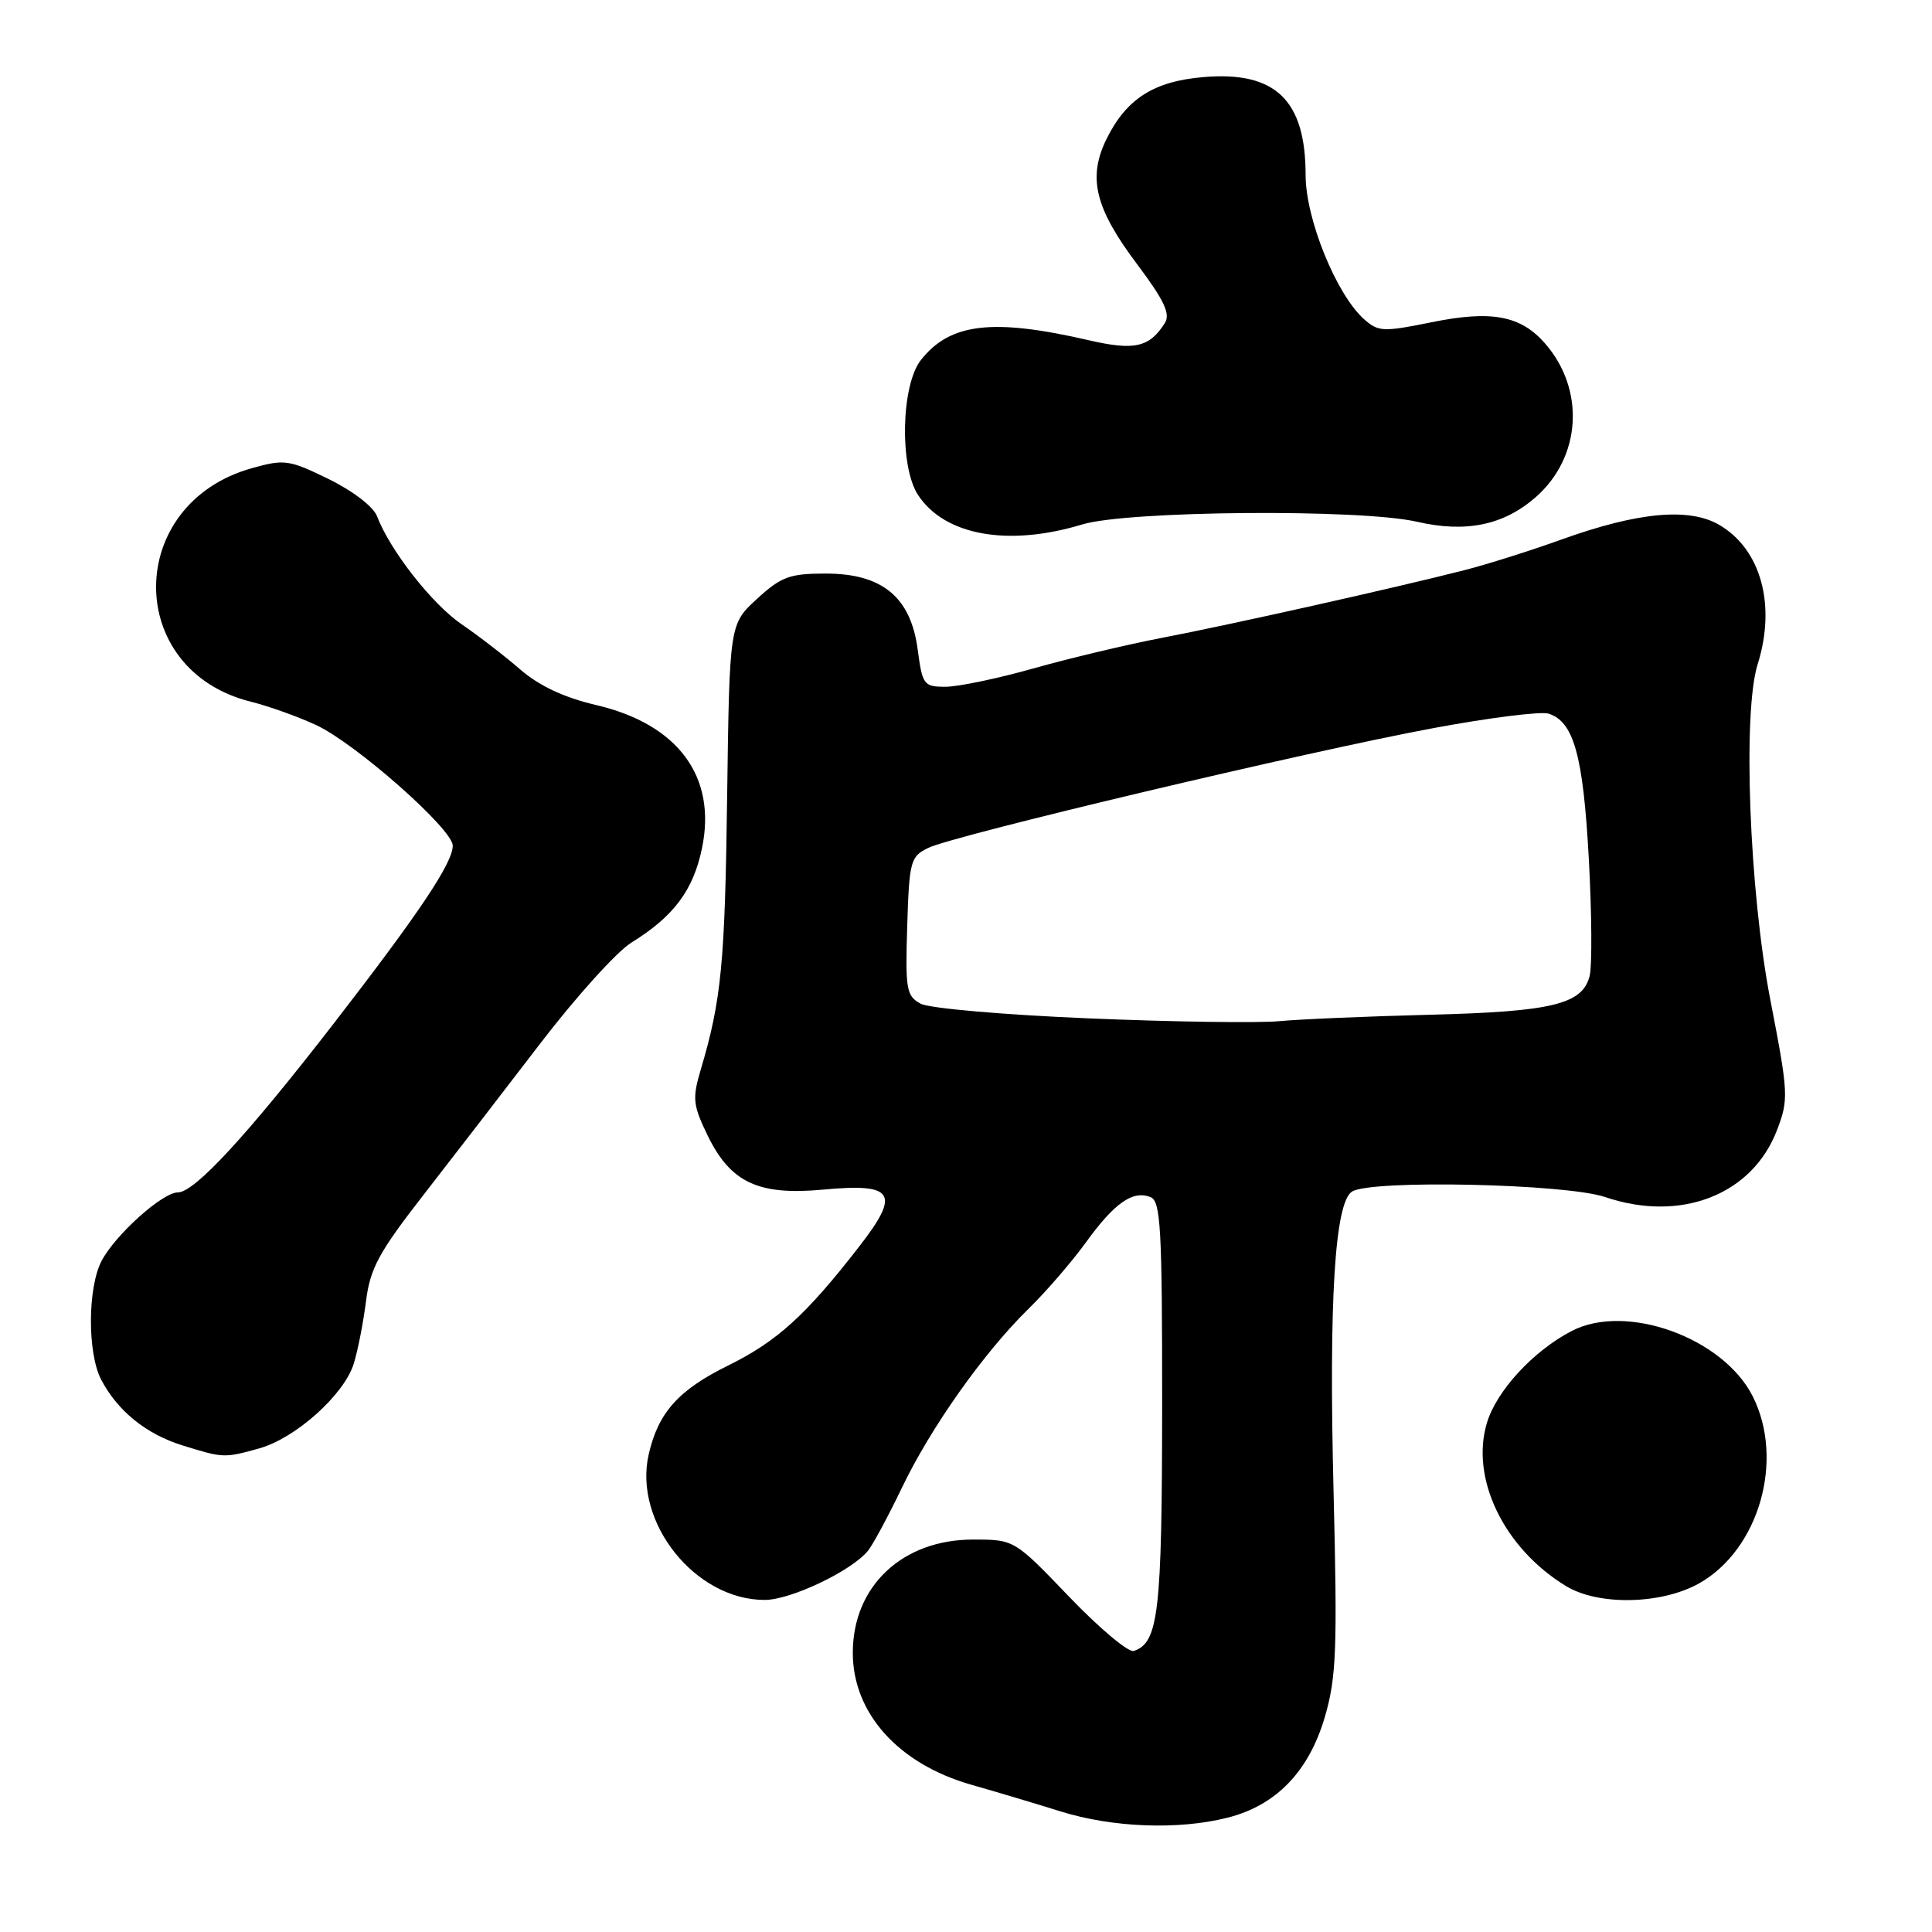 <?xml version="1.0" encoding="UTF-8" standalone="no"?>
<!DOCTYPE svg PUBLIC "-//W3C//DTD SVG 1.1//EN" "http://www.w3.org/Graphics/SVG/1.1/DTD/svg11.dtd" >
<svg xmlns="http://www.w3.org/2000/svg" xmlns:xlink="http://www.w3.org/1999/xlink" version="1.1" viewBox="0 0 256 256">
 <g >
 <path fill="currentColor"
d=" M 162.63 240.86 C 169.09 239.24 173.44 234.73 175.56 227.47 C 177.08 222.24 177.22 218.52 176.70 197.50 C 176.07 172.24 176.87 159.33 179.15 157.89 C 181.67 156.29 207.47 156.85 212.67 158.61 C 222.70 162.02 232.18 158.33 235.46 149.75 C 237.02 145.67 236.98 144.89 234.58 132.49 C 231.79 118.07 230.89 94.37 232.90 88.01 C 235.36 80.19 233.35 72.82 227.86 69.58 C 223.86 67.21 217.05 67.84 206.90 71.49 C 202.83 72.96 197.03 74.79 194.00 75.56 C 184.93 77.88 163.08 82.77 154.00 84.51 C 149.32 85.41 141.63 87.24 136.90 88.58 C 132.18 89.91 126.95 91.00 125.28 91.00 C 122.41 91.00 122.22 90.75 121.60 86.07 C 120.68 79.12 116.91 76.00 109.41 76.00 C 104.63 76.00 103.52 76.41 100.31 79.35 C 96.66 82.70 96.66 82.70 96.35 105.60 C 96.06 127.65 95.59 132.52 92.85 141.74 C 91.72 145.56 91.81 146.42 93.76 150.45 C 96.80 156.70 100.48 158.43 109.07 157.63 C 118.50 156.75 119.35 158.08 113.88 165.13 C 106.81 174.25 102.97 177.74 96.48 180.94 C 89.89 184.18 87.20 187.20 85.95 192.74 C 83.92 201.73 92.12 212.00 101.32 212.00 C 104.75 212.00 112.76 208.20 114.99 205.51 C 115.64 204.73 117.65 200.99 119.47 197.21 C 123.32 189.16 130.37 179.20 136.31 173.40 C 138.61 171.15 142.03 167.19 143.90 164.61 C 147.68 159.39 150.07 157.71 152.43 158.61 C 153.80 159.14 154.00 162.59 153.99 186.36 C 153.97 213.68 153.51 217.68 150.23 218.76 C 149.53 218.99 145.68 215.76 141.68 211.59 C 134.40 204.00 134.40 204.00 128.93 204.00 C 119.56 204.00 113.00 210.18 113.00 219.00 C 113.00 227.00 119.03 233.72 128.68 236.48 C 131.88 237.39 137.20 238.98 140.50 240.01 C 147.40 242.17 156.12 242.50 162.63 240.86 Z  M 225.13 209.81 C 233.08 205.34 236.49 193.46 232.25 185.03 C 228.34 177.26 215.51 172.62 208.28 176.35 C 203.18 178.99 198.30 184.28 197.02 188.55 C 194.81 195.92 199.29 205.16 207.50 210.16 C 211.79 212.78 220.14 212.61 225.13 209.81 Z  M 34.32 191.93 C 39.16 190.58 45.59 184.83 46.88 180.68 C 47.42 178.93 48.15 175.20 48.50 172.39 C 49.05 168.06 50.20 165.94 56.07 158.39 C 59.88 153.50 66.85 144.45 71.57 138.29 C 76.29 132.12 81.73 126.10 83.66 124.90 C 89.27 121.44 91.87 117.96 93.02 112.38 C 94.99 102.91 89.84 95.95 78.98 93.42 C 74.75 92.43 71.47 90.89 68.96 88.73 C 66.91 86.95 63.41 84.25 61.17 82.72 C 57.25 80.04 51.69 72.94 49.96 68.41 C 49.48 67.14 46.76 65.05 43.55 63.48 C 38.30 60.91 37.69 60.83 33.39 62.03 C 16.52 66.75 16.42 88.79 33.24 92.98 C 35.58 93.56 39.47 94.95 41.88 96.07 C 47.10 98.49 59.98 109.85 59.99 112.05 C 60.00 114.33 55.61 120.90 44.19 135.66 C 32.73 150.46 25.78 158.00 23.57 158.00 C 21.52 158.00 15.23 163.66 13.45 167.10 C 11.60 170.67 11.58 179.29 13.40 182.80 C 15.56 186.94 19.34 190.01 24.14 191.51 C 29.60 193.21 29.69 193.21 34.32 191.93 Z  M 143.41 69.49 C 149.44 67.66 180.31 67.41 187.78 69.14 C 194.26 70.63 199.25 69.59 203.50 65.87 C 209.54 60.56 210.07 51.62 204.72 45.50 C 201.48 41.80 197.61 41.08 189.64 42.71 C 183.28 44.00 182.63 43.97 180.75 42.30 C 177.07 39.03 173.00 29.00 173.00 23.20 C 173.00 13.27 169.01 9.42 159.53 10.21 C 152.93 10.75 149.28 13.06 146.65 18.36 C 144.09 23.51 145.07 27.57 150.71 35.06 C 154.26 39.79 155.11 41.60 154.35 42.80 C 152.32 46.03 150.32 46.48 144.30 45.09 C 131.53 42.14 125.88 42.80 122.02 47.71 C 119.40 51.04 119.17 61.81 121.64 65.58 C 125.17 70.96 133.58 72.47 143.41 69.49 Z  M 144.28 134.94 C 133.14 134.48 123.13 133.61 122.00 133.00 C 120.10 131.98 119.95 131.12 120.21 122.73 C 120.48 114.08 120.64 113.50 123.00 112.35 C 126.42 110.69 173.40 99.54 189.93 96.48 C 197.32 95.10 204.19 94.24 205.19 94.56 C 208.53 95.62 209.77 100.07 210.52 113.68 C 210.92 120.94 210.97 127.97 210.64 129.31 C 209.69 133.08 205.67 134.05 189.44 134.46 C 181.22 134.67 172.25 135.05 169.50 135.31 C 166.75 135.57 155.40 135.41 144.28 134.94 Z "/>
</g>
</svg>